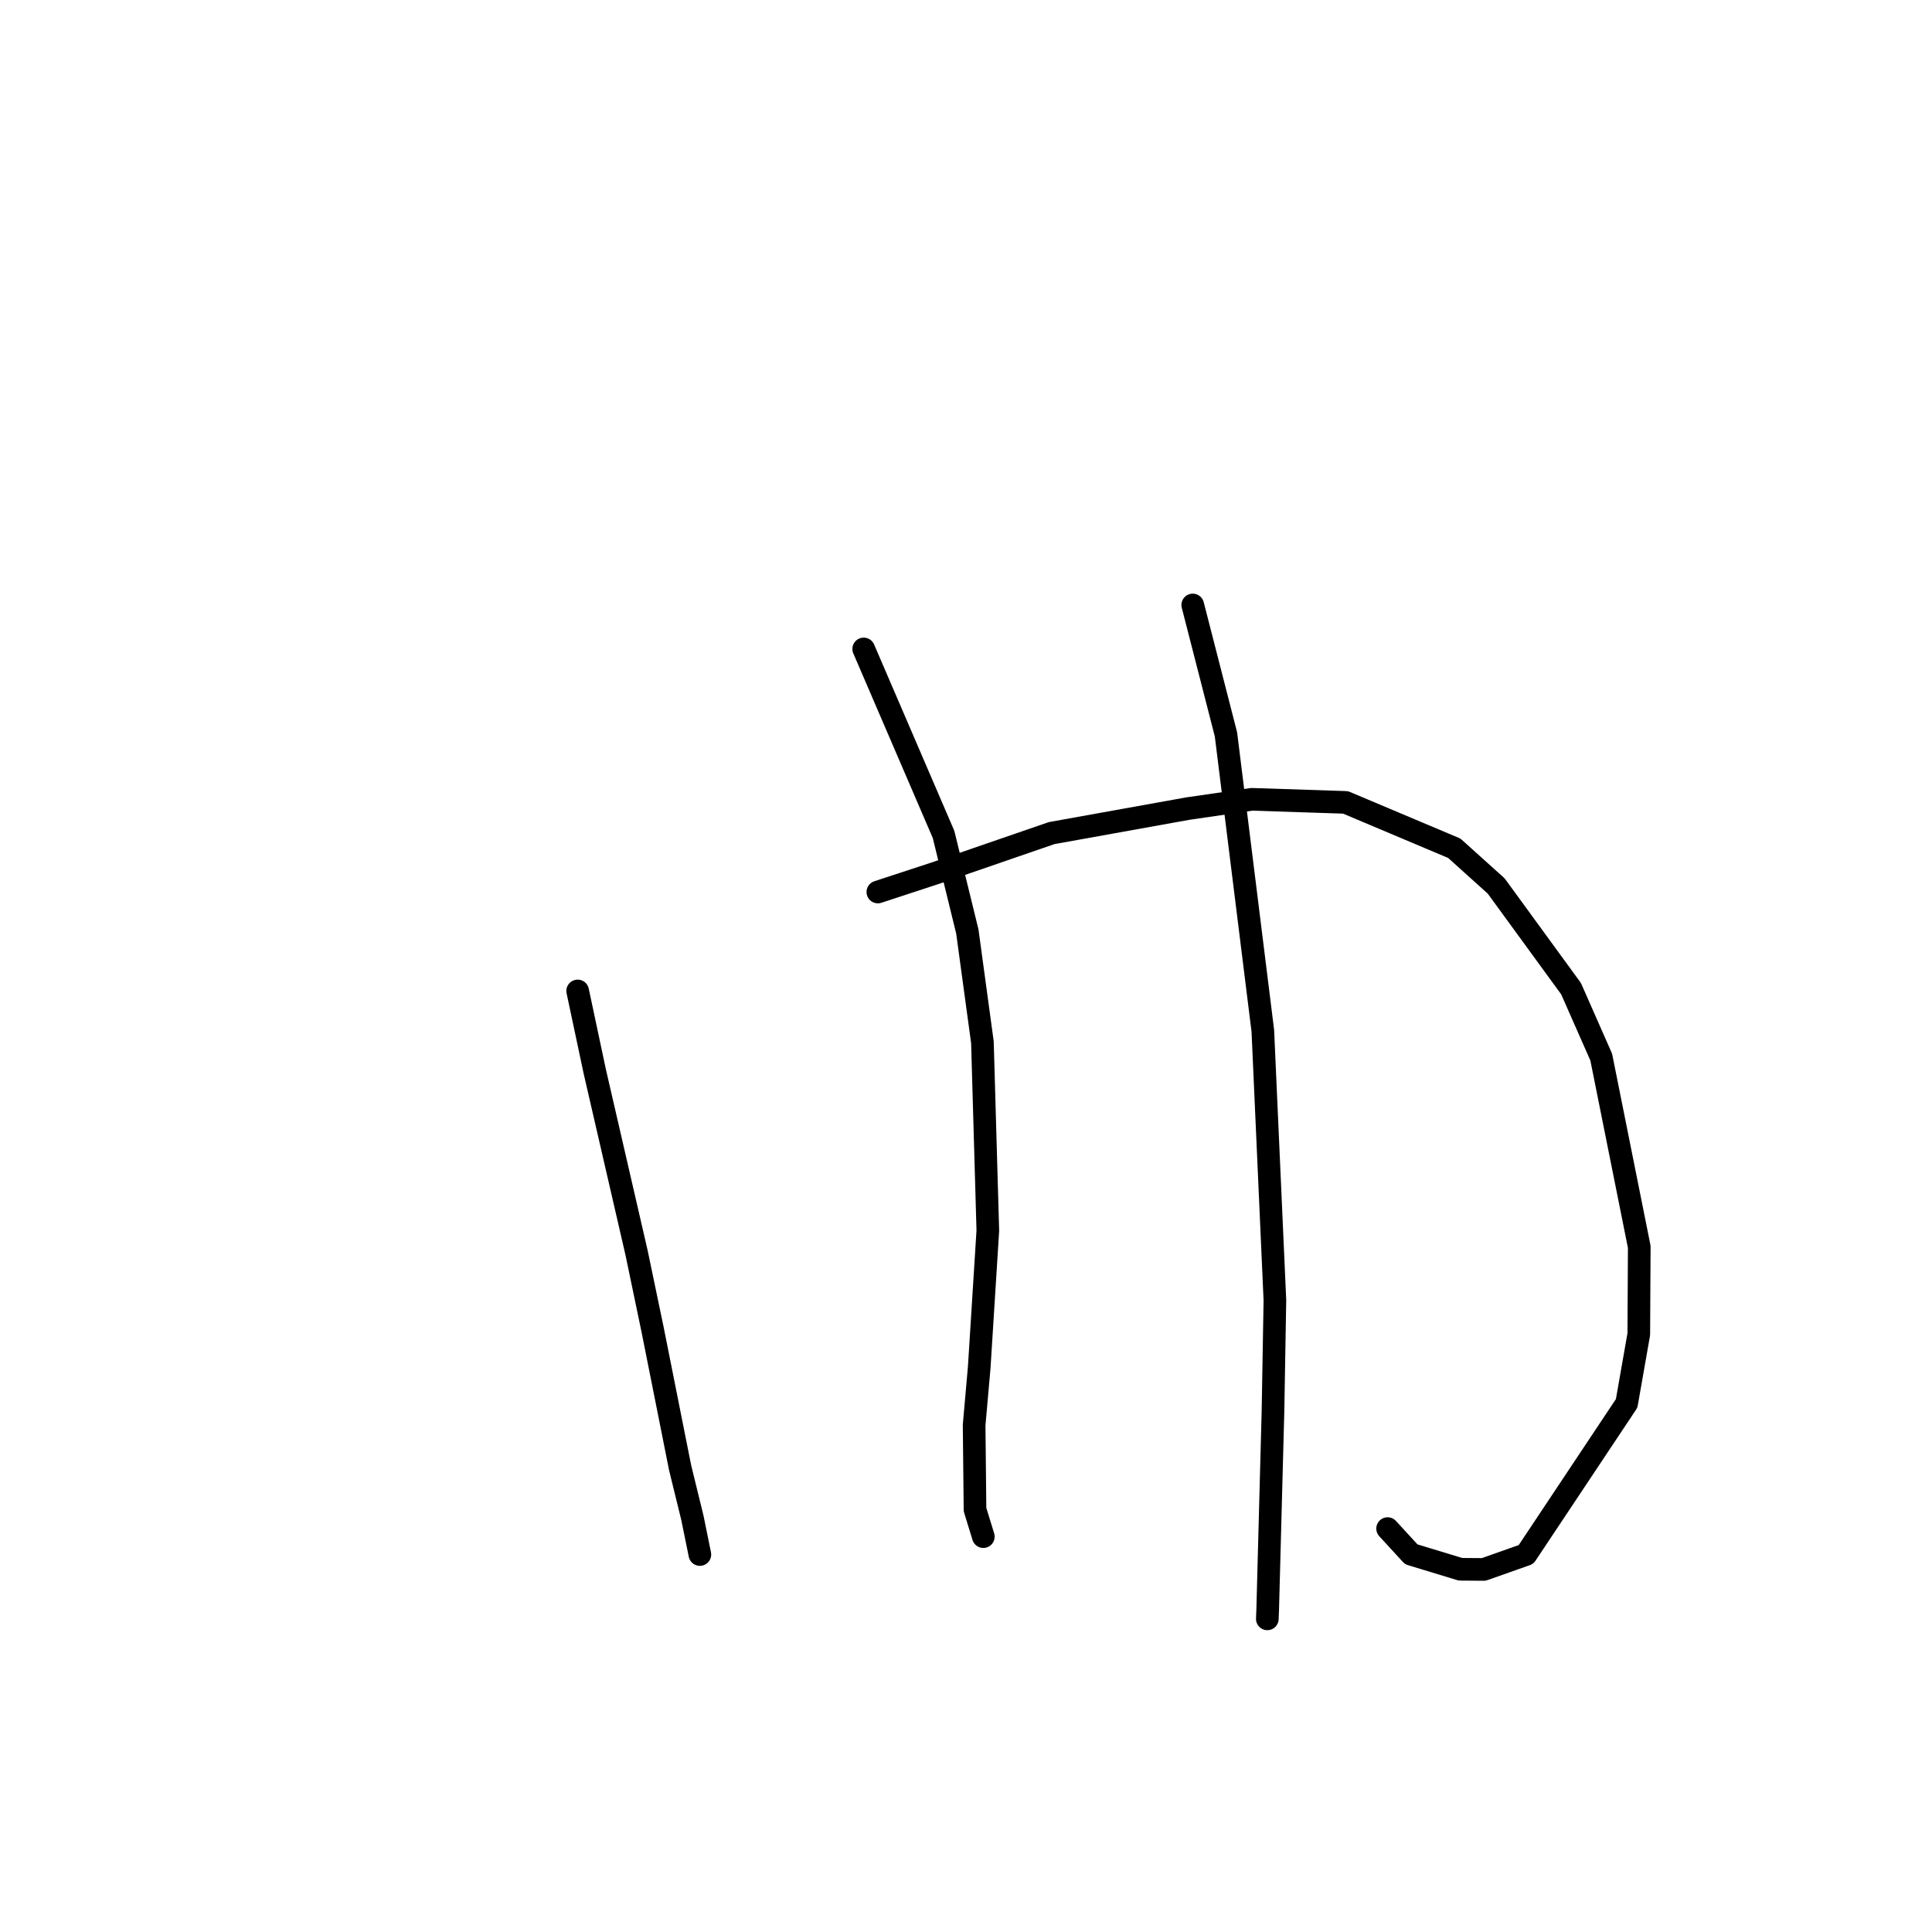 <?xml version="1.0" standalone="no"?>
    <svg width="256" height="256" xmlns="http://www.w3.org/2000/svg" version="1.1">
    <polyline stroke="black" stroke-width="3" stroke-linecap="round" fill="transparent" stroke-linejoin="round" points="76.543 131.305 78.808 141.966 84.349 166 86.483 176.232 90.122 194.495 91.744 201.11 92.727 205.938 92.736 205.982 " />
        <polyline stroke="black" stroke-width="3" stroke-linecap="round" fill="transparent" stroke-linejoin="round" points="116.32 118.196 124.056 115.659 139.345 110.391 157.401 107.142 165.868 105.913 178.291 106.321 192.7 112.398 198.251 117.396 208.171 131.003 212.172 140.072 217.21 165.213 217.149 176.786 215.538 185.957 202.21 205.977 196.599 207.959 193.514 207.937 186.995 205.954 184.067 202.765 183.866 202.546 " />
        <polyline stroke="black" stroke-width="3" stroke-linecap="round" fill="transparent" stroke-linejoin="round" points="114.446 85.989 125.025 110.566 128.176 123.421 130.176 138.112 130.893 163.064 129.752 181.178 129.077 188.837 129.194 200.029 130.196 203.286 130.296 203.612 " />
        <polyline stroke="black" stroke-width="3" stroke-linecap="round" fill="transparent" stroke-linejoin="round" points="158.045 80.162 162.446 97.308 167.332 136.597 168.931 172.29 168.678 186.952 167.975 213.313 167.927 214.508 " />
        </svg>